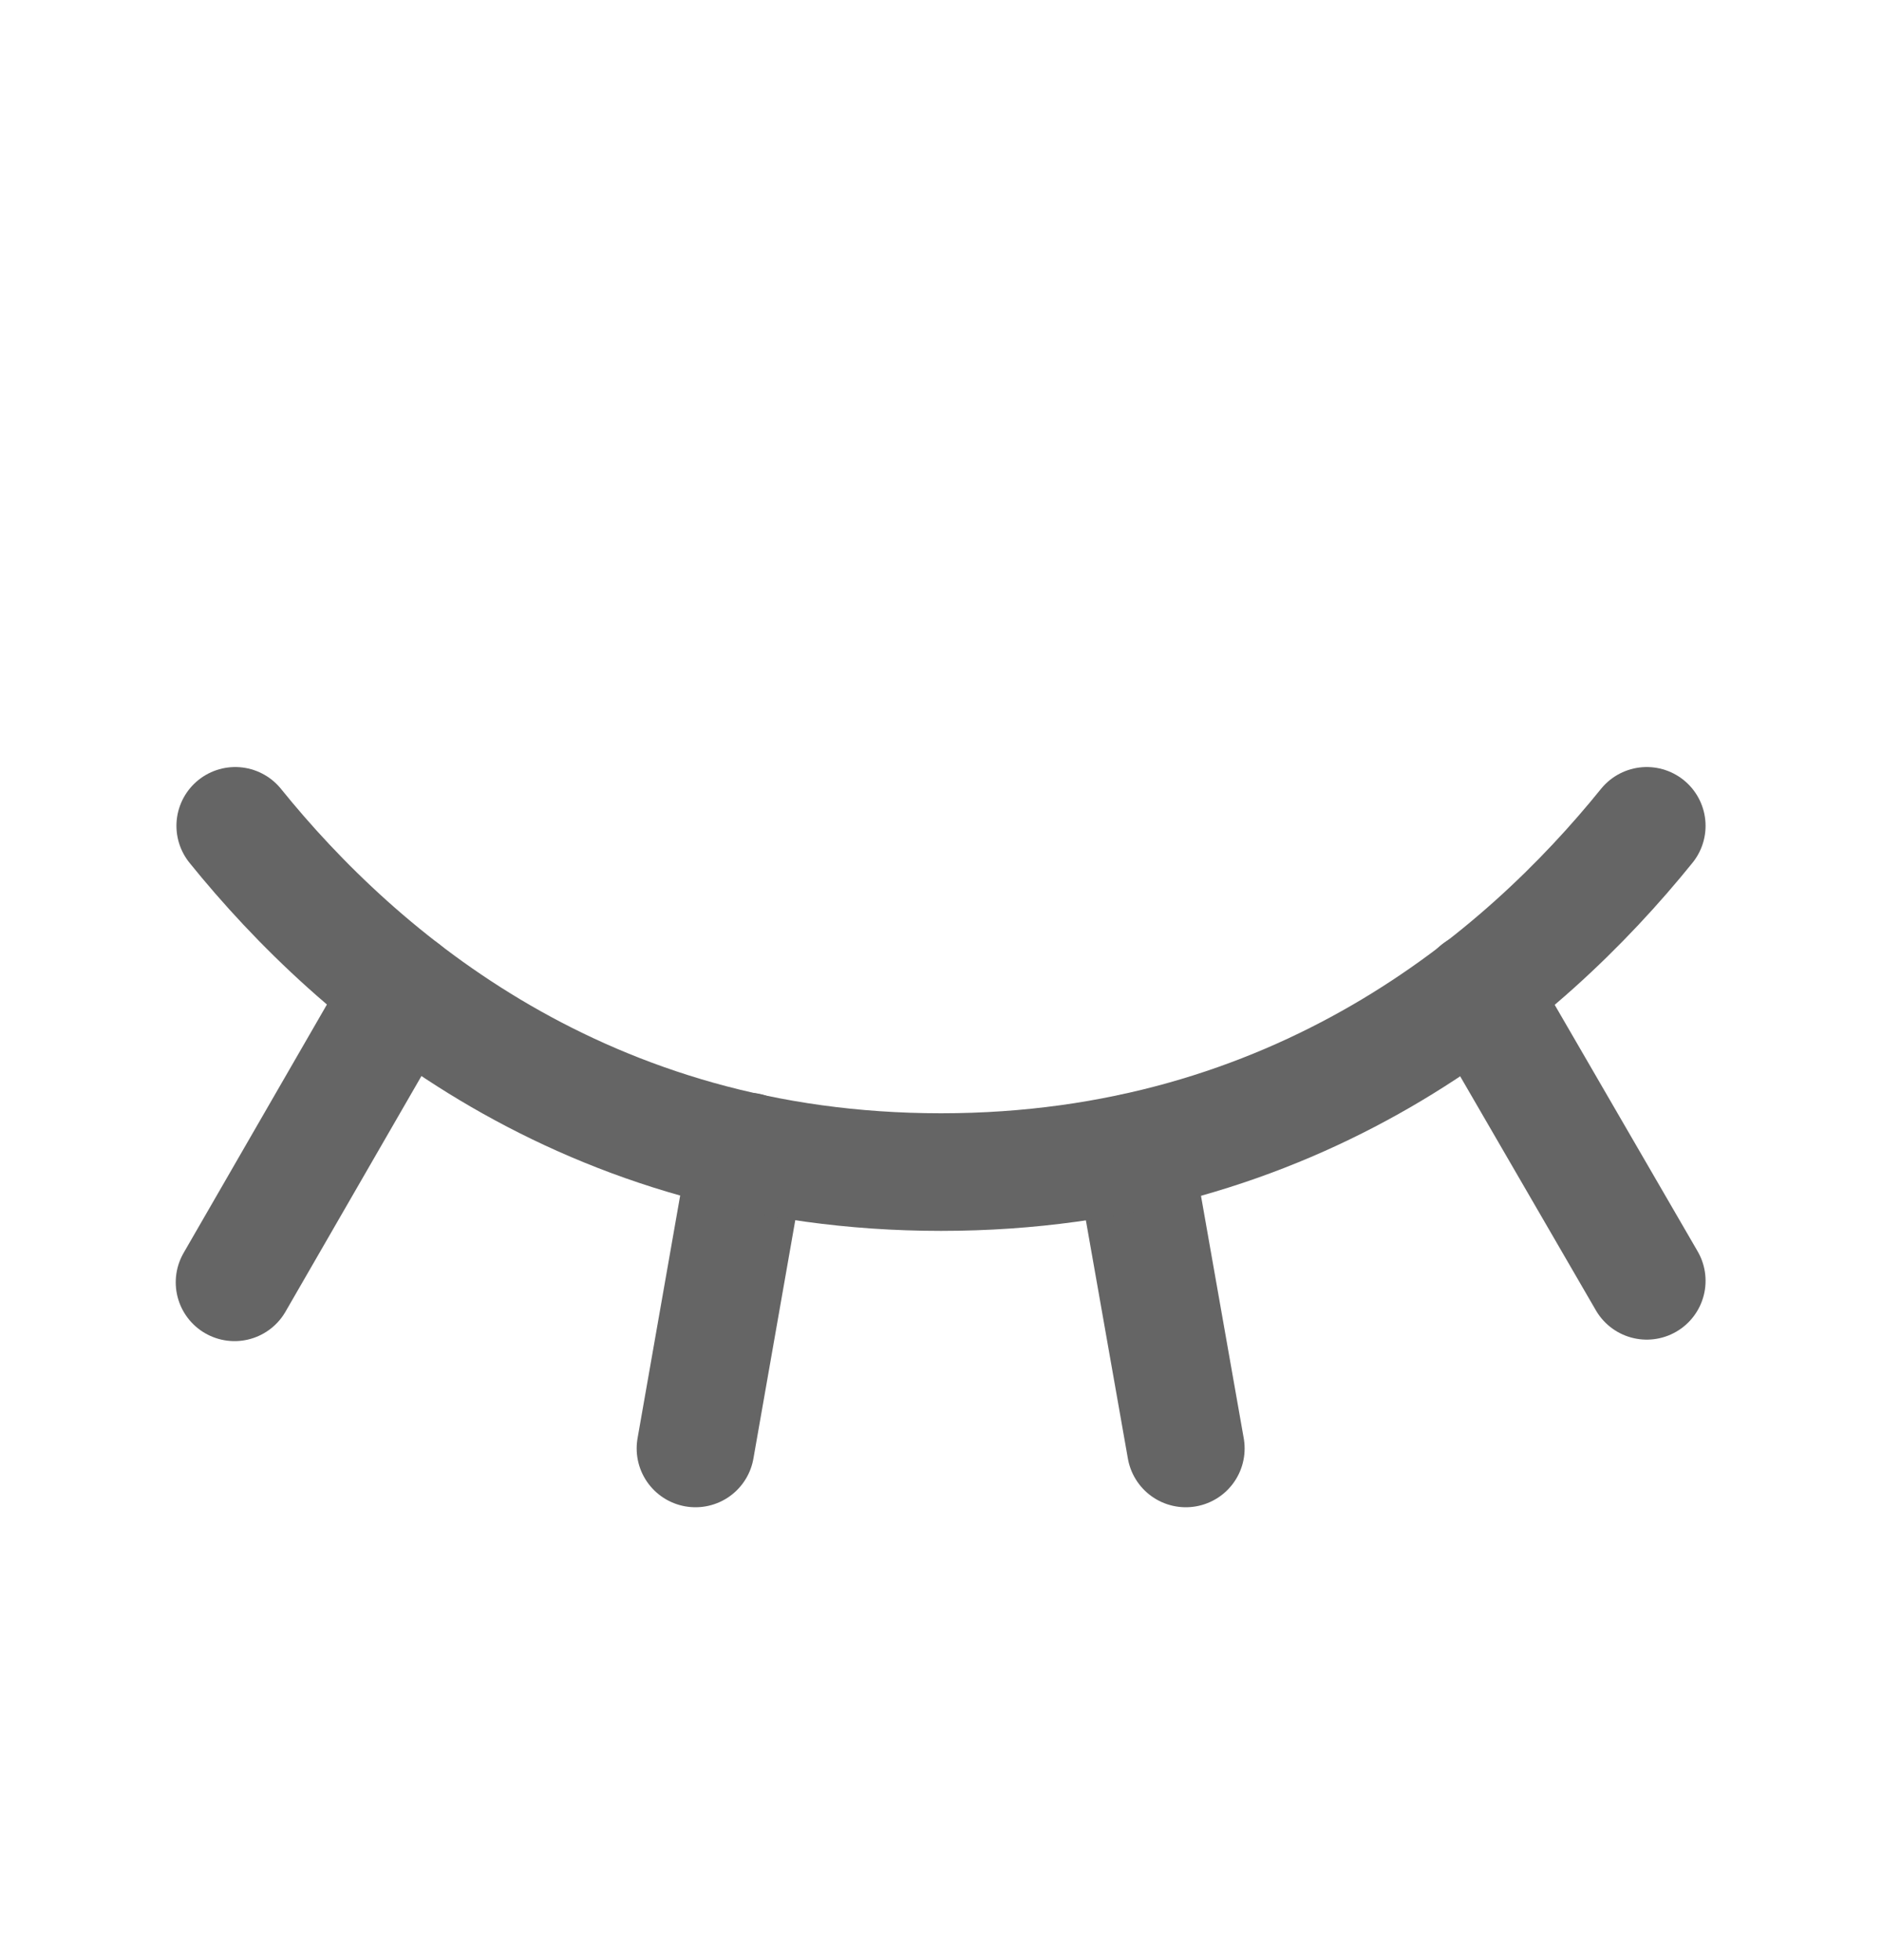 <svg width="24" height="25" viewBox="0 0 24 25" fill="none" xmlns="http://www.w3.org/2000/svg">
<path d="M18.853 12.633L21 16.336" stroke="#656565" stroke-width="1.5" stroke-linecap="round" stroke-linejoin="round"/>
<path d="M14.456 14.696L15.122 18.474" stroke="#656565" stroke-width="1.5" stroke-linecap="round" stroke-linejoin="round"/>
<path d="M9.534 14.686L8.869 18.474" stroke="#656565" stroke-width="1.5" stroke-linecap="round" stroke-linejoin="round"/>
<path d="M5.138 12.633L2.991 16.355" stroke="#656565" stroke-width="1.5" stroke-linecap="round" stroke-linejoin="round"/>
<path d="M3 10.533C4.575 12.483 7.463 14.949 12 14.949C16.538 14.949 19.425 12.483 21 10.533" stroke="#656565" stroke-width="1.5" stroke-linecap="round" stroke-linejoin="round"/>
</svg>
